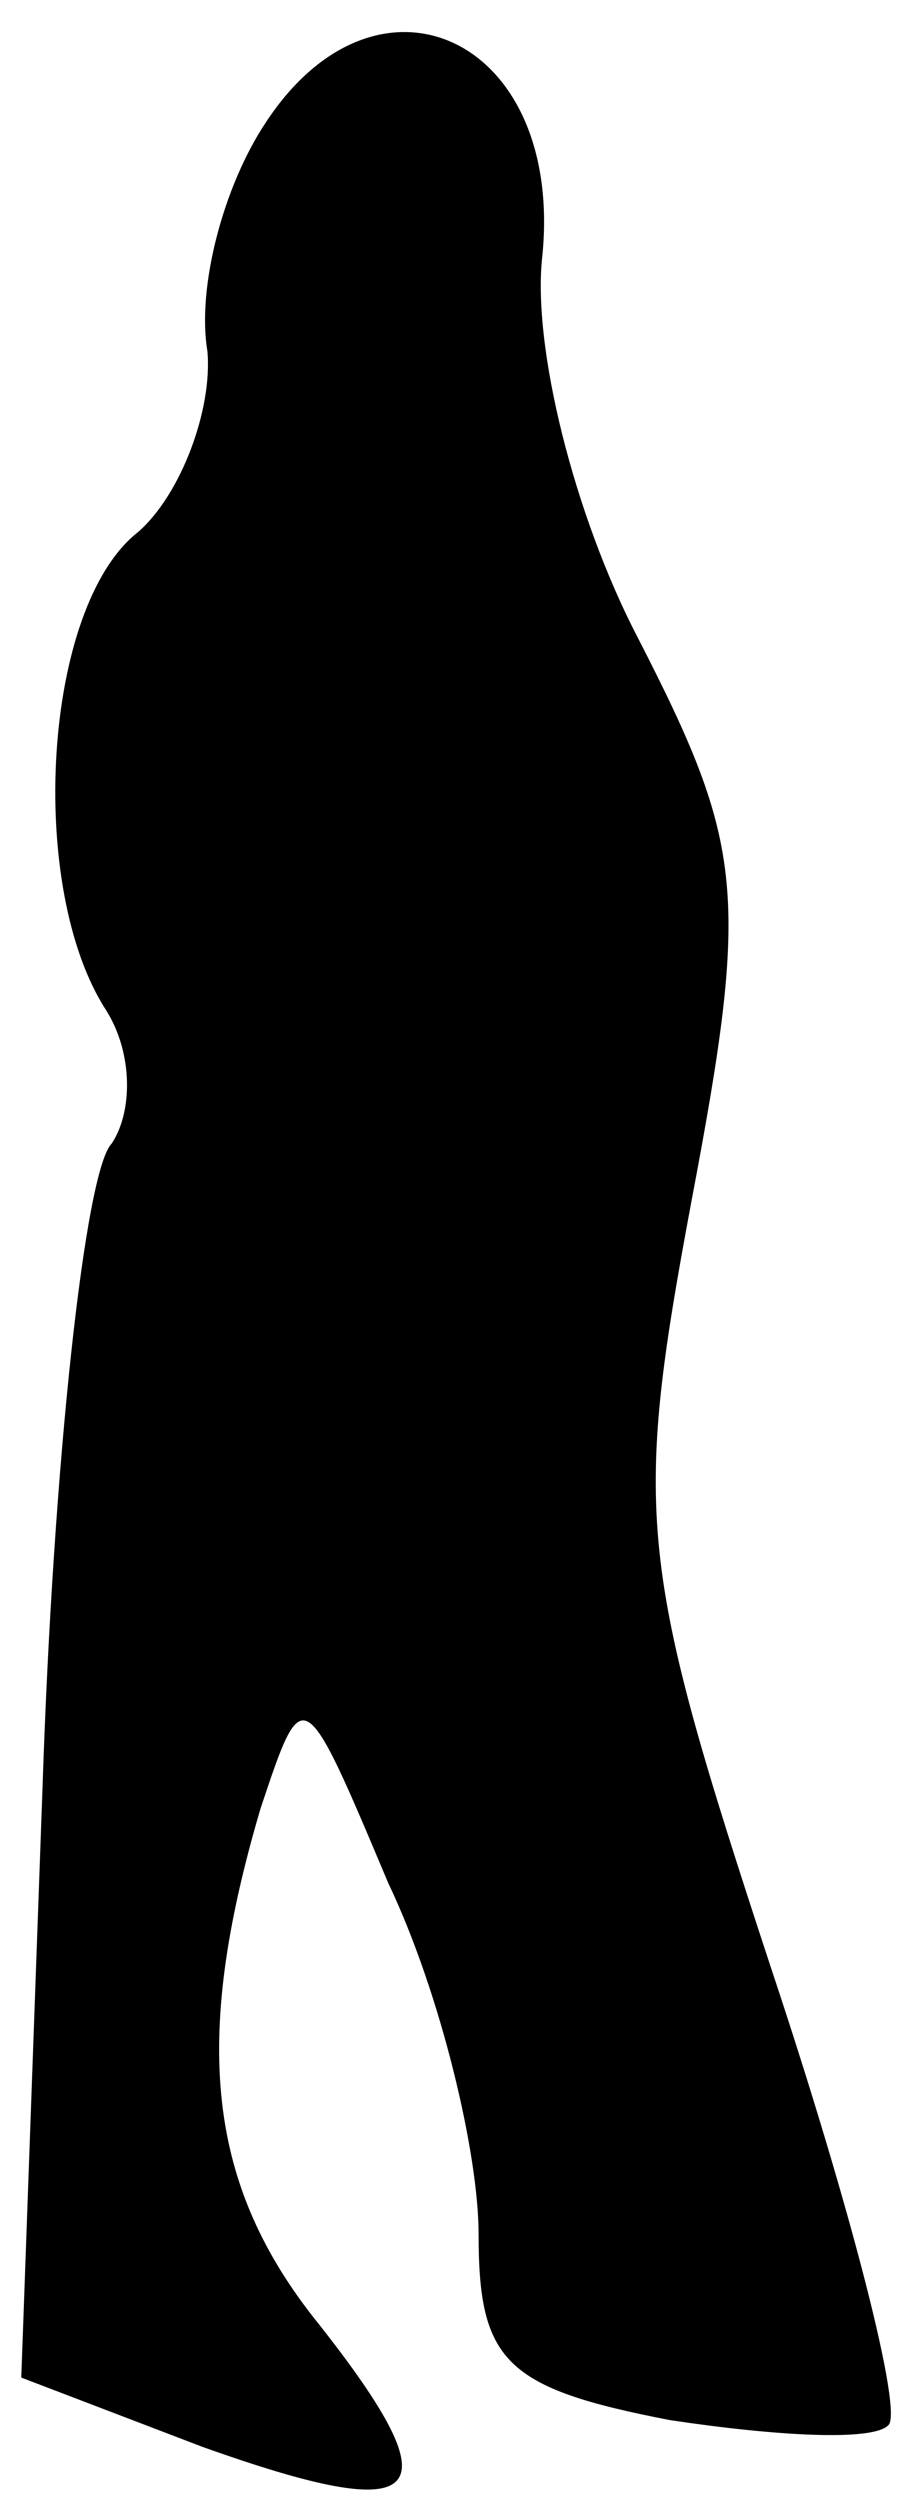 <?xml version="1.0" standalone="no"?>
<!DOCTYPE svg PUBLIC "-//W3C//DTD SVG 20010904//EN"
 "http://www.w3.org/TR/2001/REC-SVG-20010904/DTD/svg10.dtd">
<svg version="1.0" xmlns="http://www.w3.org/2000/svg"
 width="17pt" height="47pt" viewBox="0 0 17 47"
 preserveAspectRatio="xMidYMid meet">
<g transform="translate(0,47) scale(0.1,-0.1)"
fill="#000000" stroke="none">
<path fill="#000000" stroke="none" d="M50 447 c-8 -12 -13 -31 -11 -43 1 -11
-5 -27 -13 -34 -18 -14 -21 -67 -6 -90 5 -8 5 -19 1 -25 -5 -5 -11 -60 -13
-121 l-4 -111 34 -13 c42 -15 48 -10 22 23 -21 26 -24 53 -11 97 8 24 8 24 24
-14 10 -21 17 -51 17 -66 0 -24 5 -29 36 -35 20 -3 38 -4 41 -1 3 2 -7 41 -22
86 -25 76 -26 85 -15 144 11 58 10 67 -10 106 -12 23 -20 55 -18 72 4 41 -31
57 -52 25z"/>
</g>
</svg>
